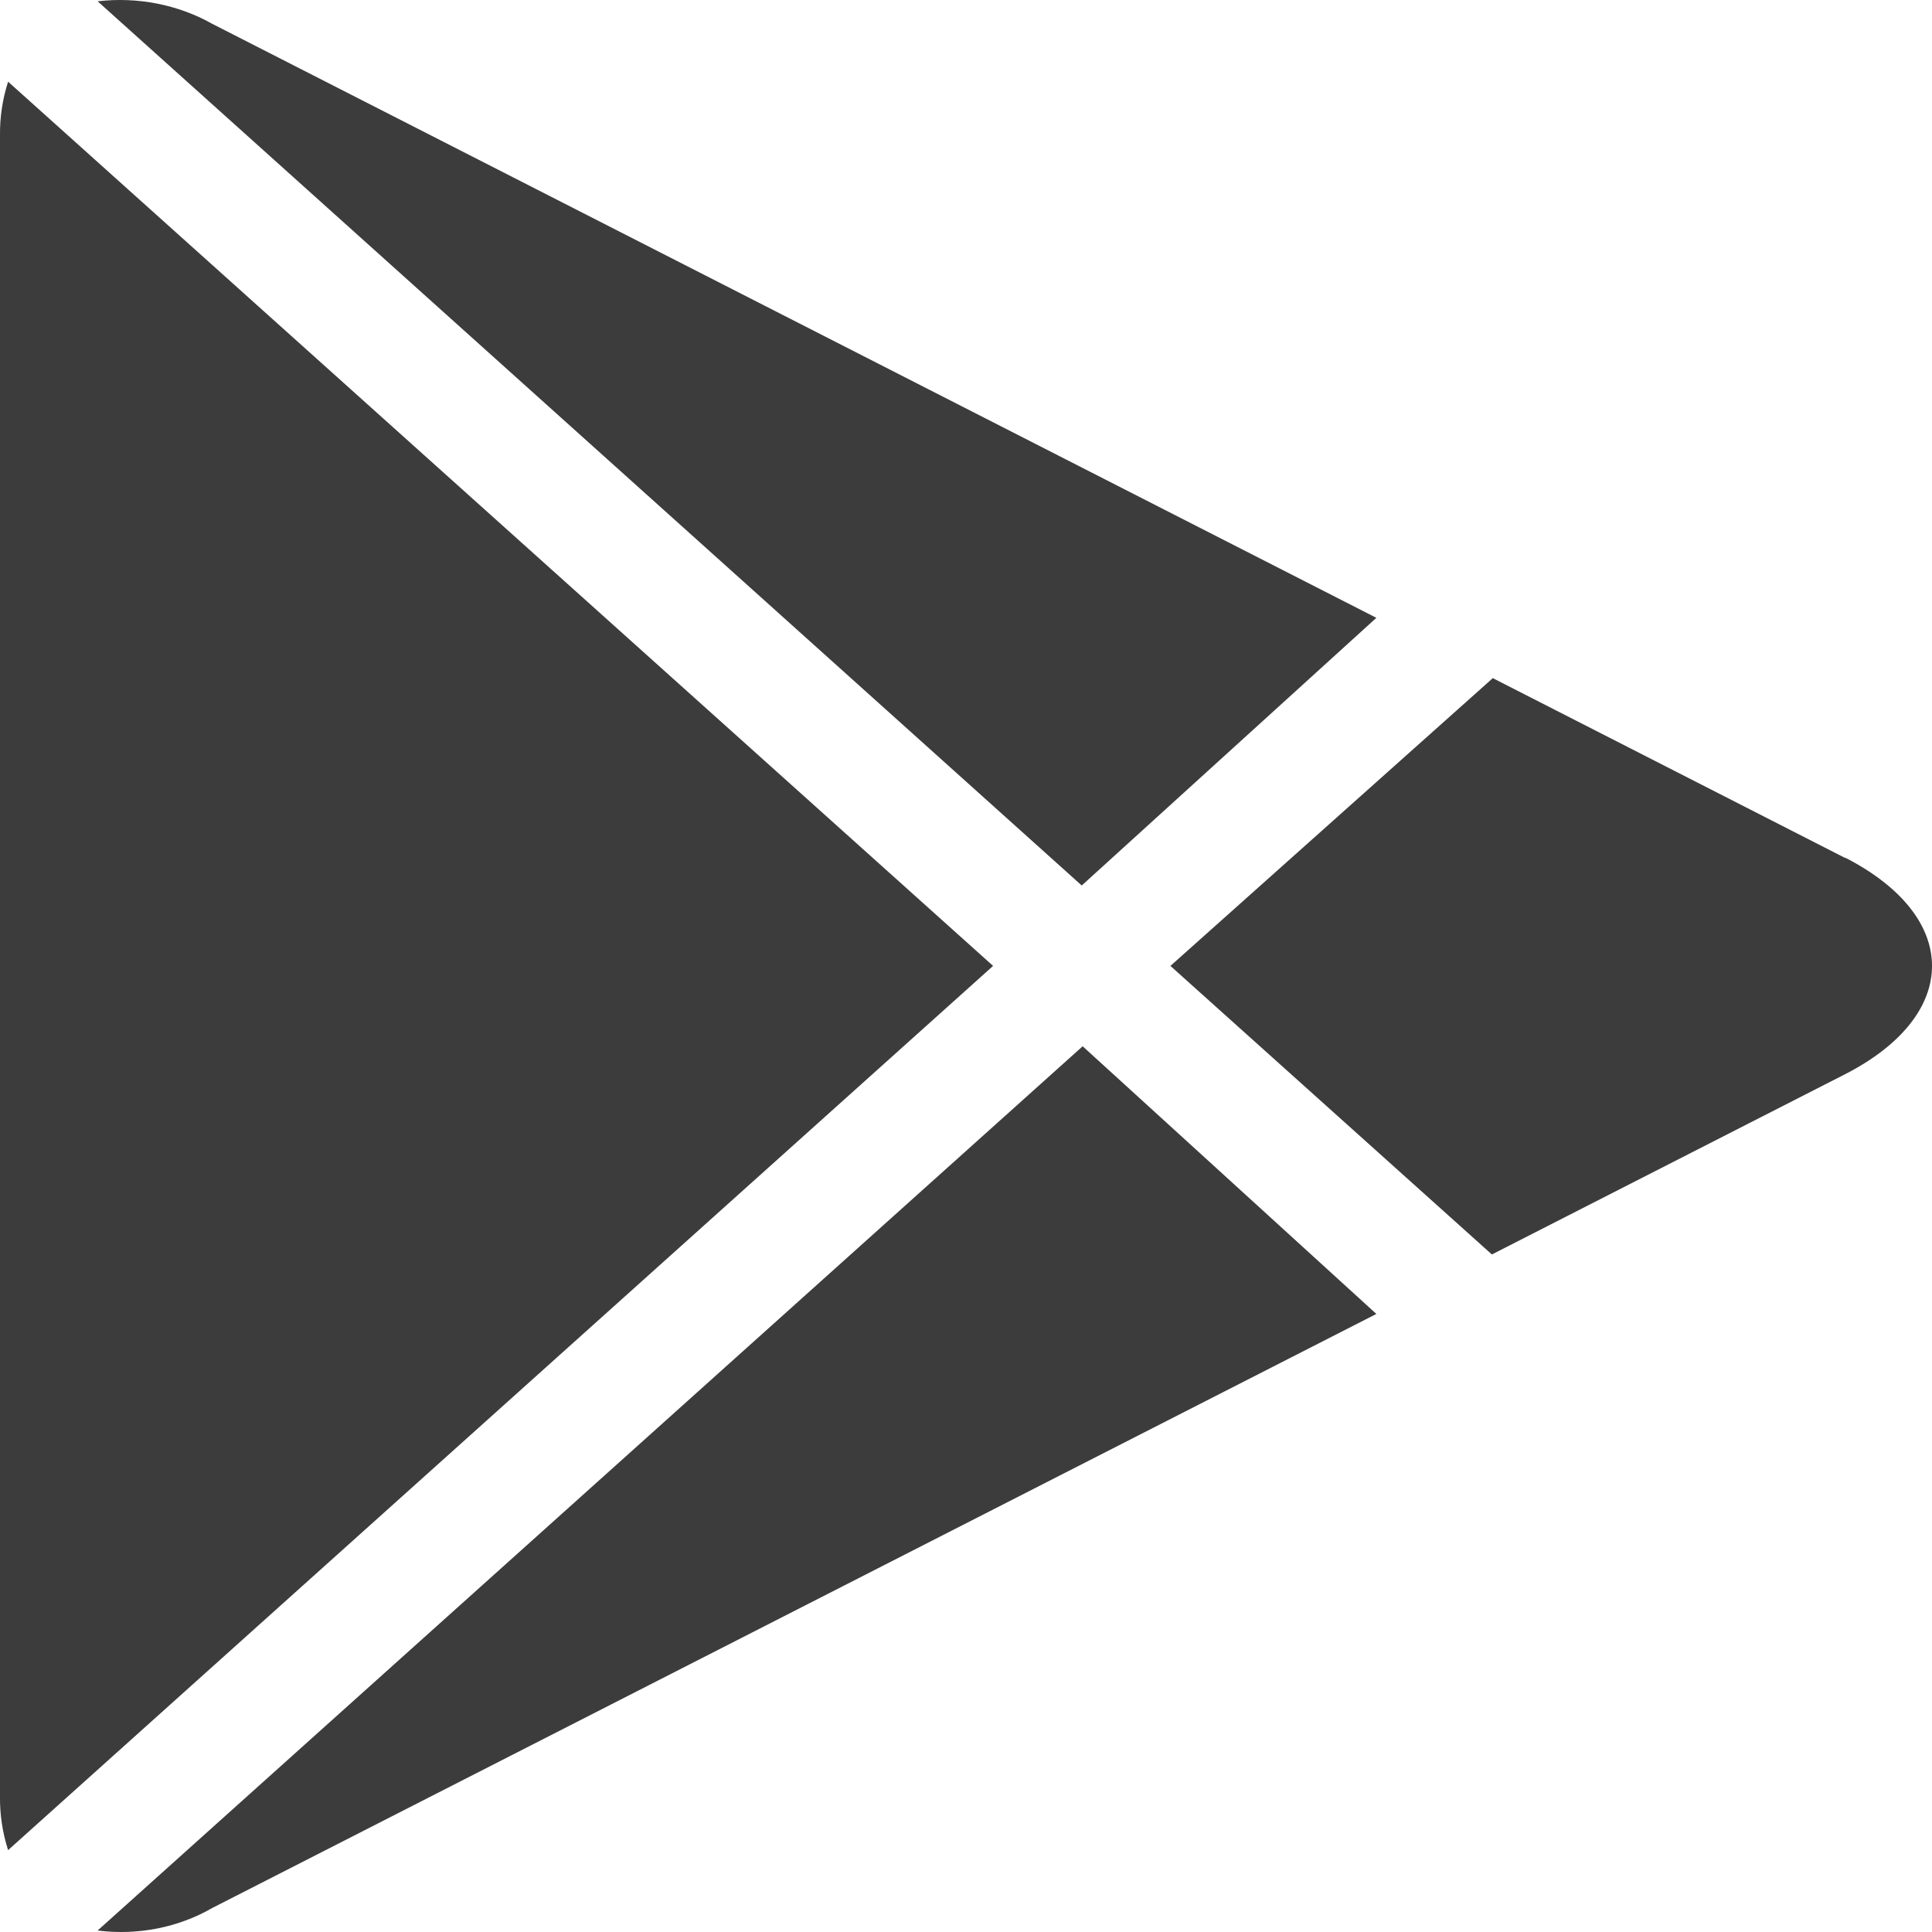 <svg width="42" height="42" viewBox="0 0 42 42" fill="none" xmlns="http://www.w3.org/2000/svg">
<path d="M2.122 0.028C2.991 -0.073 3.872 0.1 4.614 0.518L29.921 13.431L23.516 19.25L2.122 0.028ZM0.176 1.776C0.054 2.156 -0.005 2.551 0 2.946V39.049C-0.005 39.445 0.054 39.84 0.176 40.22L21.589 20.998L0.176 1.776ZM23.536 22.745L2.122 41.968C2.991 42.078 3.876 41.904 4.614 41.478L29.921 28.564L23.536 22.745ZM40.121 18.656L32.452 14.742L25.444 20.998L32.432 27.271L40.102 23.357C42.633 22.064 42.633 19.932 40.102 18.639L40.121 18.656Z" fill="#3C3C3C"/>
</svg>
